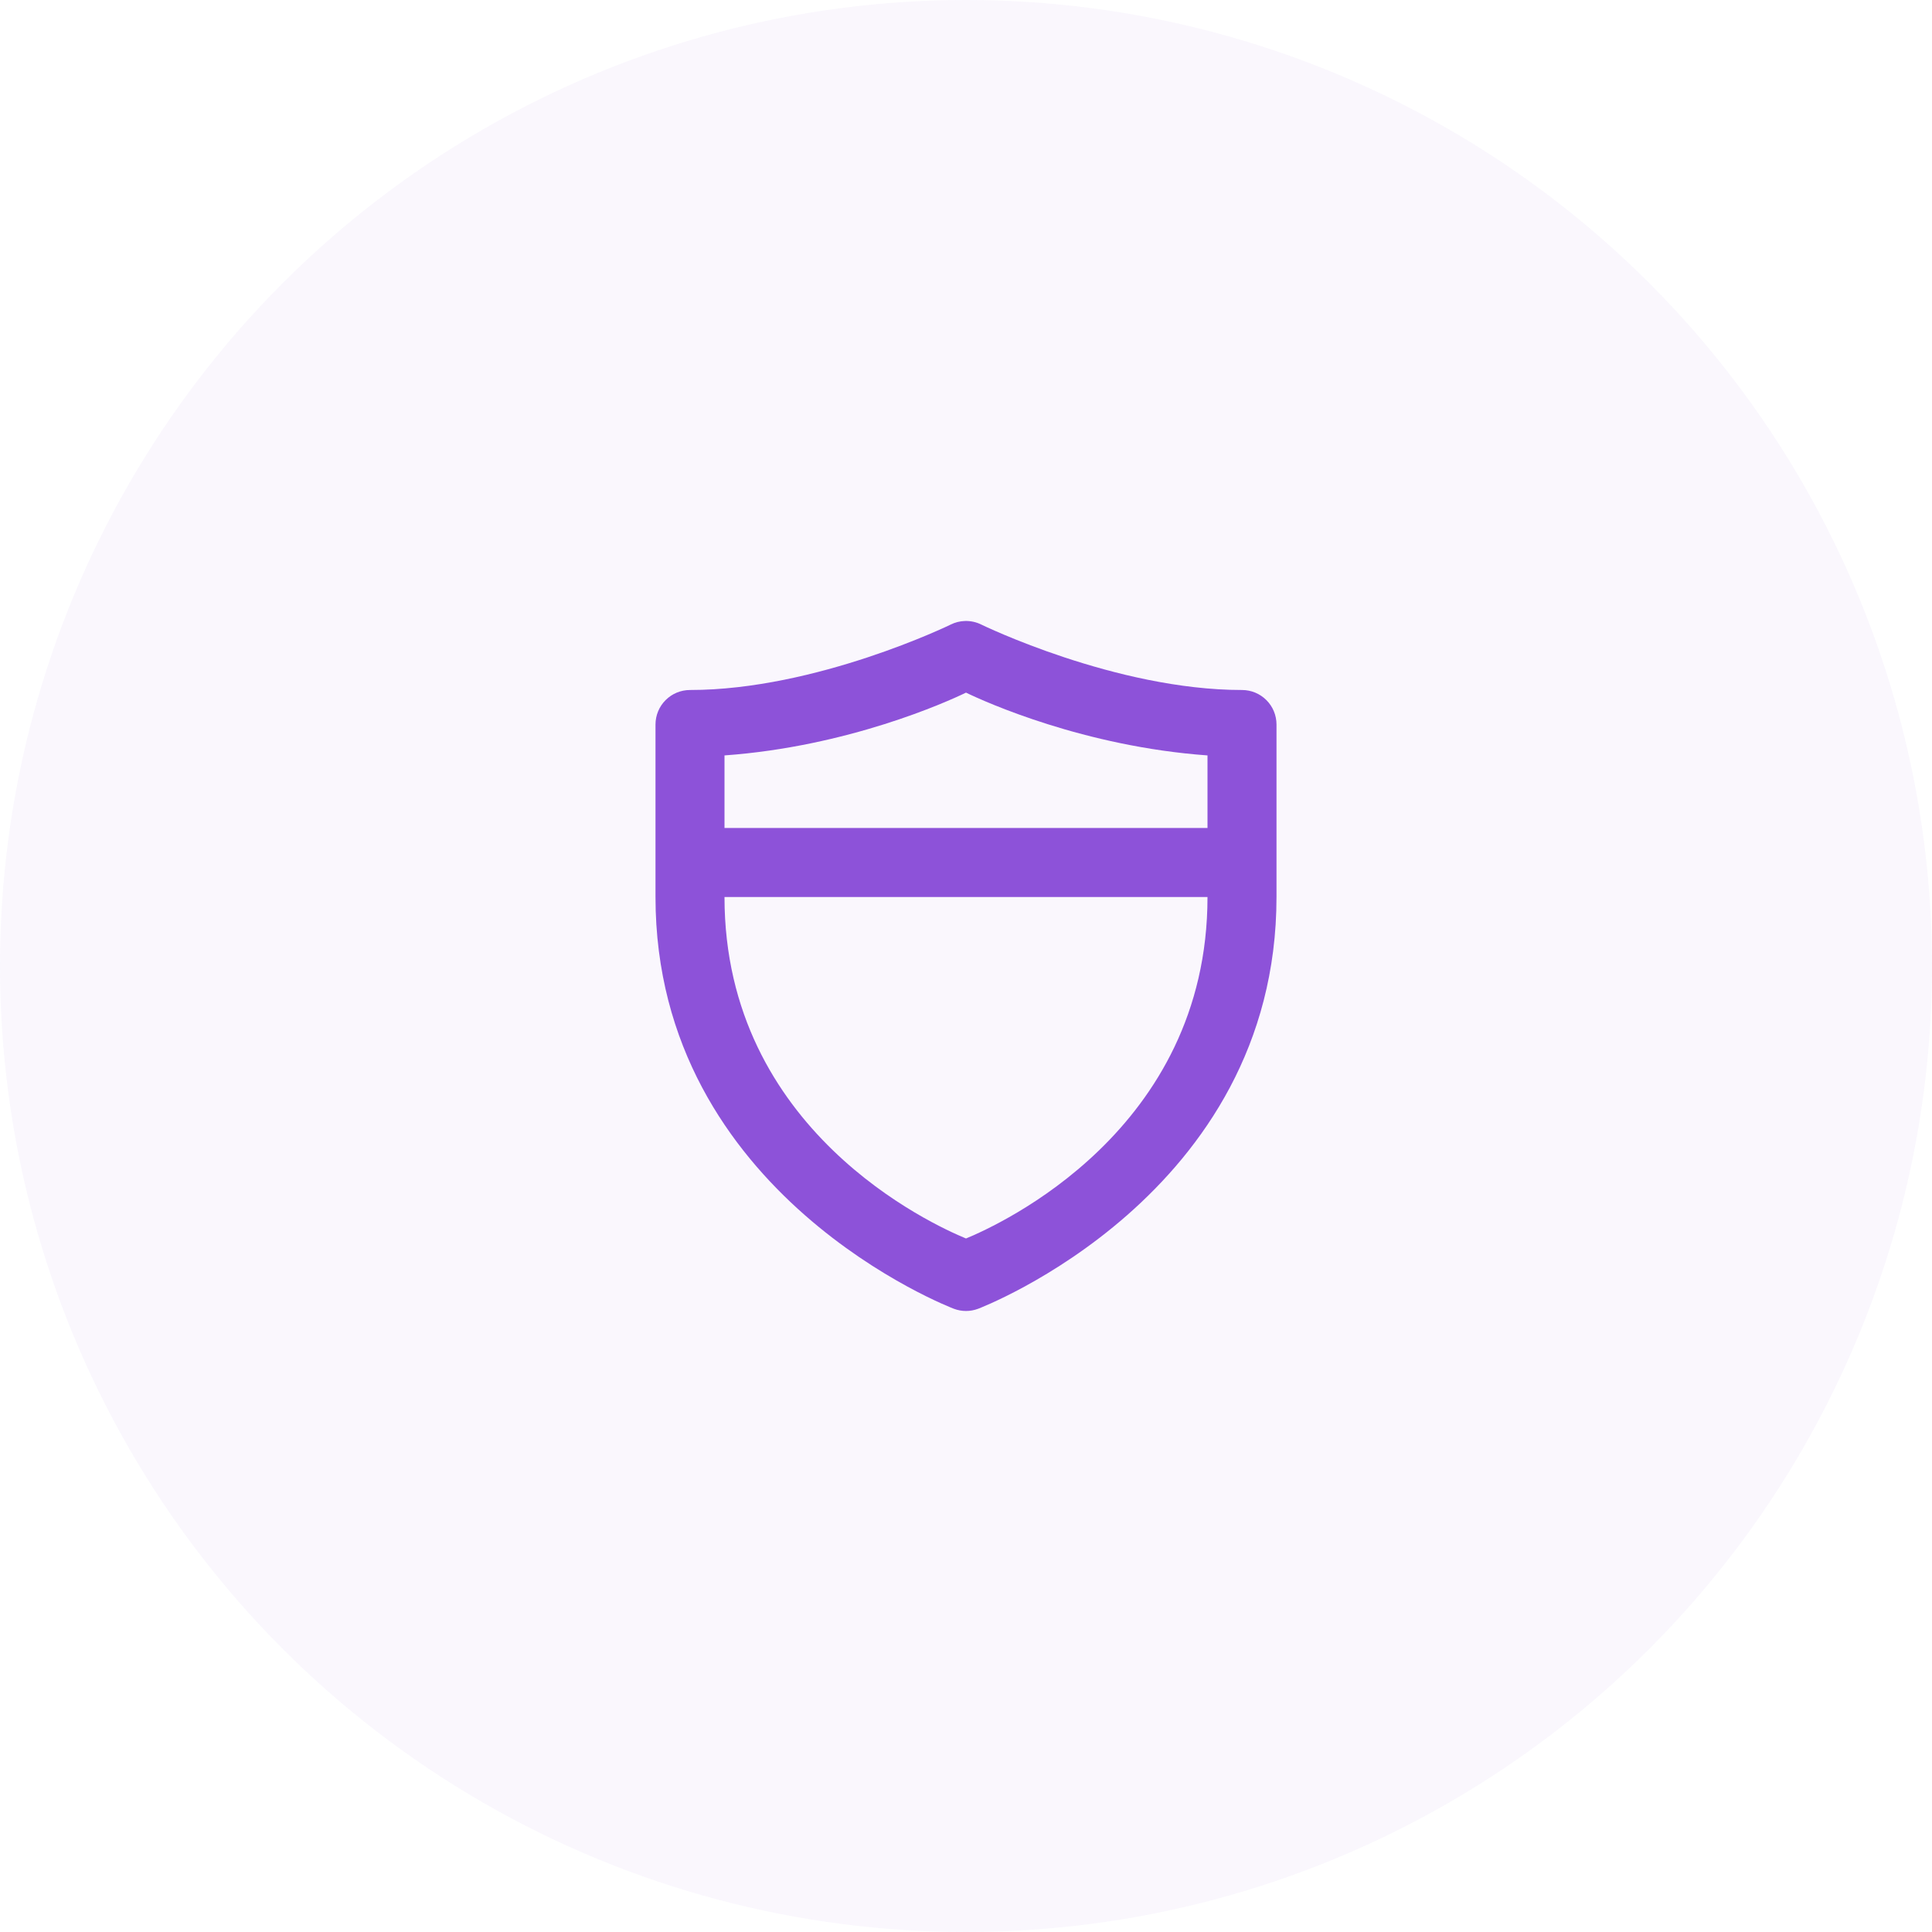 <?xml version="1.0" encoding="UTF-8"?>
<svg width="56px" height="56px" viewBox="0 0 56 56" version="1.1" xmlns="http://www.w3.org/2000/svg" xmlns:xlink="http://www.w3.org/1999/xlink">
    <!-- Generator: Sketch 64 (93537) - https://sketch.com -->
    <title>service</title>
    <desc>Created with Sketch.</desc>
    <g id="Page-1" stroke="none" stroke-width="1" fill="none" fill-rule="evenodd">
        <g id="service" fill="#8D52D9" fill-rule="nonzero">
            <g id="Group" opacity="0.05">
                <circle id="Oval" cx="28" cy="28" r="28"></circle>
            </g>
            <path d="M27.963,18 C27.82,18.005 27.68,18.041 27.553,18.105 C27.553,18.105 23.667,20 20,20 C19.735,20 19.48,20.105 19.293,20.293 C19.105,20.48 19,20.735 19,21 L19,26 C19,34.667 27.648,37.935 27.648,37.935 C27.875,38.021 28.125,38.021 28.352,37.935 C28.352,37.935 37,34.667 37,26 L37,21 C37,20.735 36.895,20.48 36.707,20.293 C36.52,20.105 36.265,20 36,20 C32.333,20 28.447,18.105 28.447,18.105 C28.297,18.03 28.131,17.994 27.963,18 Z M28,20.076 C28.567,20.352 31.433,21.64 35,21.896 L35,24 L21,24 L21,21.896 C24.567,21.64 27.433,20.352 28,20.076 Z M21,26 L35,26 C35,32.772 28.96,35.502 28,35.898 C27.04,35.502 21,32.772 21,26 Z" id="Shape"></path>
        </g>
    </g>
</svg>